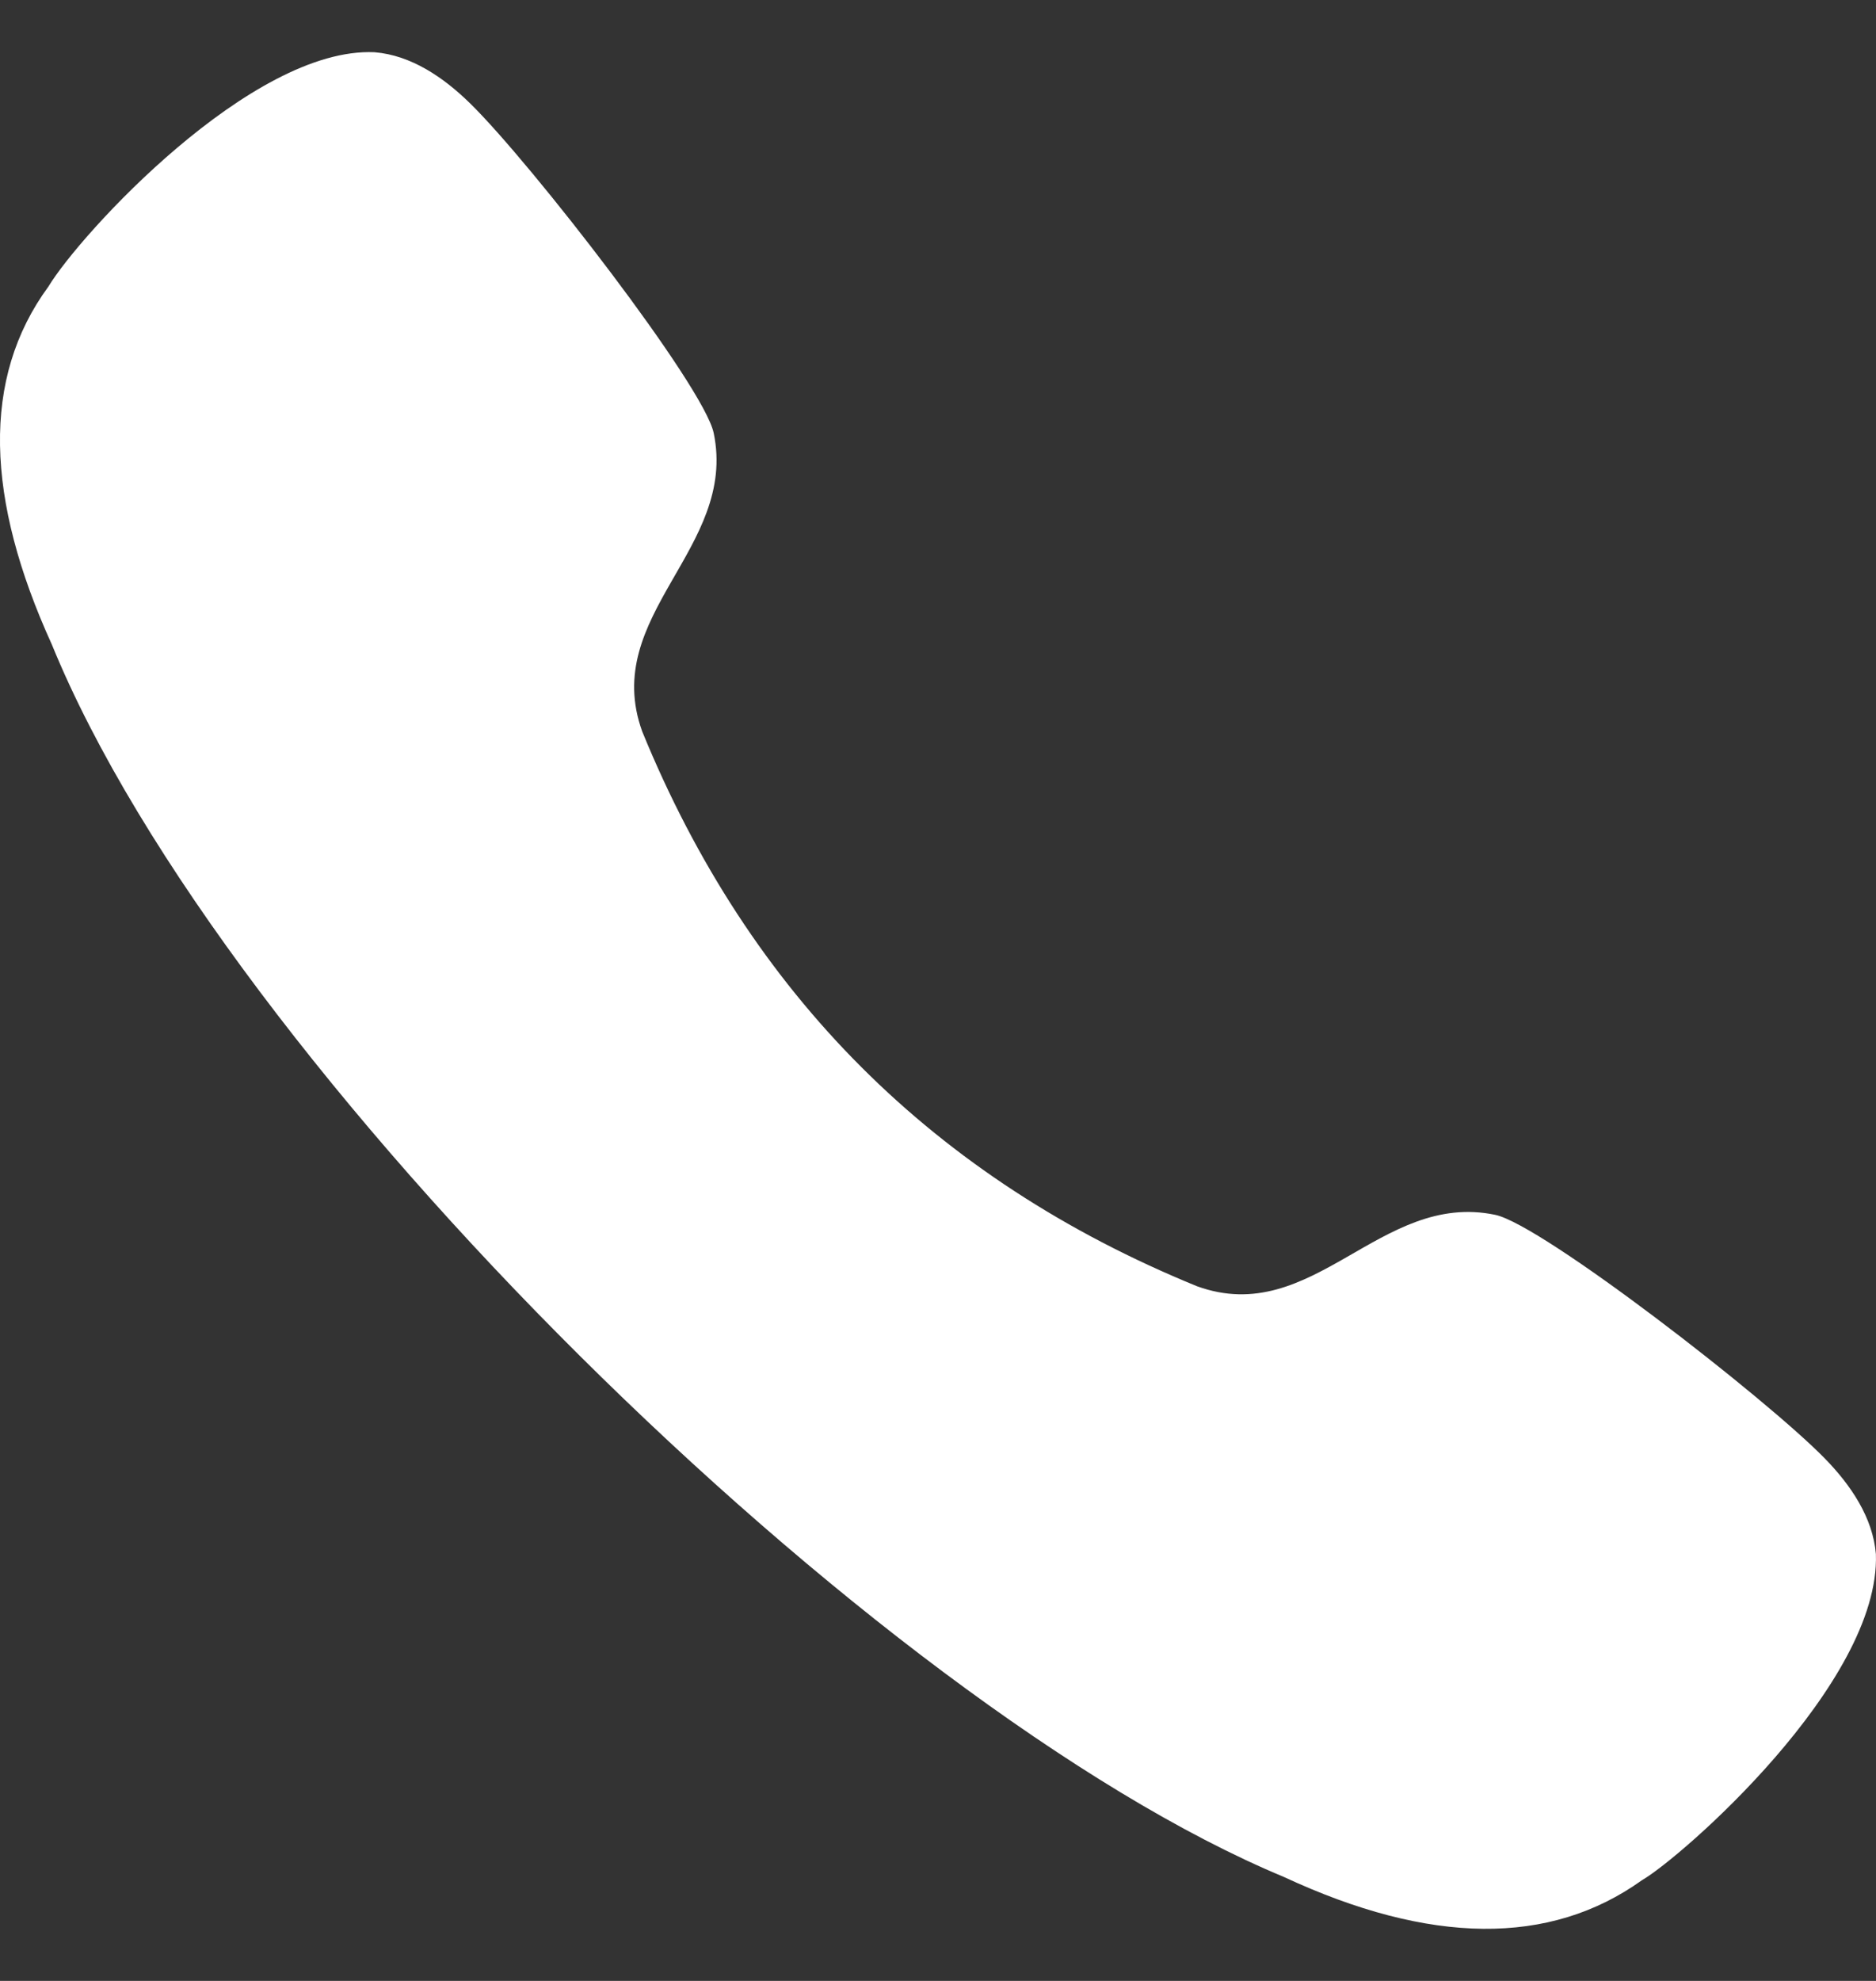 <svg width="18" height="19" viewBox="0 0 18 19" fill="none" xmlns="http://www.w3.org/2000/svg">
<rect x="0" y="0" width="18" height="19" fill="#333333" stroke="none"/>
<path fill-rule="evenodd" clip-rule="evenodd" d="M0.465 2.748C0.764 2.251 2.415 0.447 3.594 0.501C3.946 0.53 4.257 0.743 4.51 0.991C5.091 1.558 6.754 3.703 6.848 4.154C7.078 5.262 5.758 5.9 6.162 7.016C7.192 9.535 8.965 11.308 11.485 12.337C12.6 12.741 13.239 11.421 14.346 11.652C14.796 11.746 16.943 13.409 17.51 13.99C17.756 14.242 17.97 14.554 17.999 14.906C18.043 16.147 16.126 17.821 15.753 18.035C14.871 18.666 13.721 18.655 12.319 18.003C8.407 16.375 2.155 10.241 0.497 6.181C-0.138 4.787 -0.182 3.629 0.465 2.748Z" fill="white"/>
</svg>
